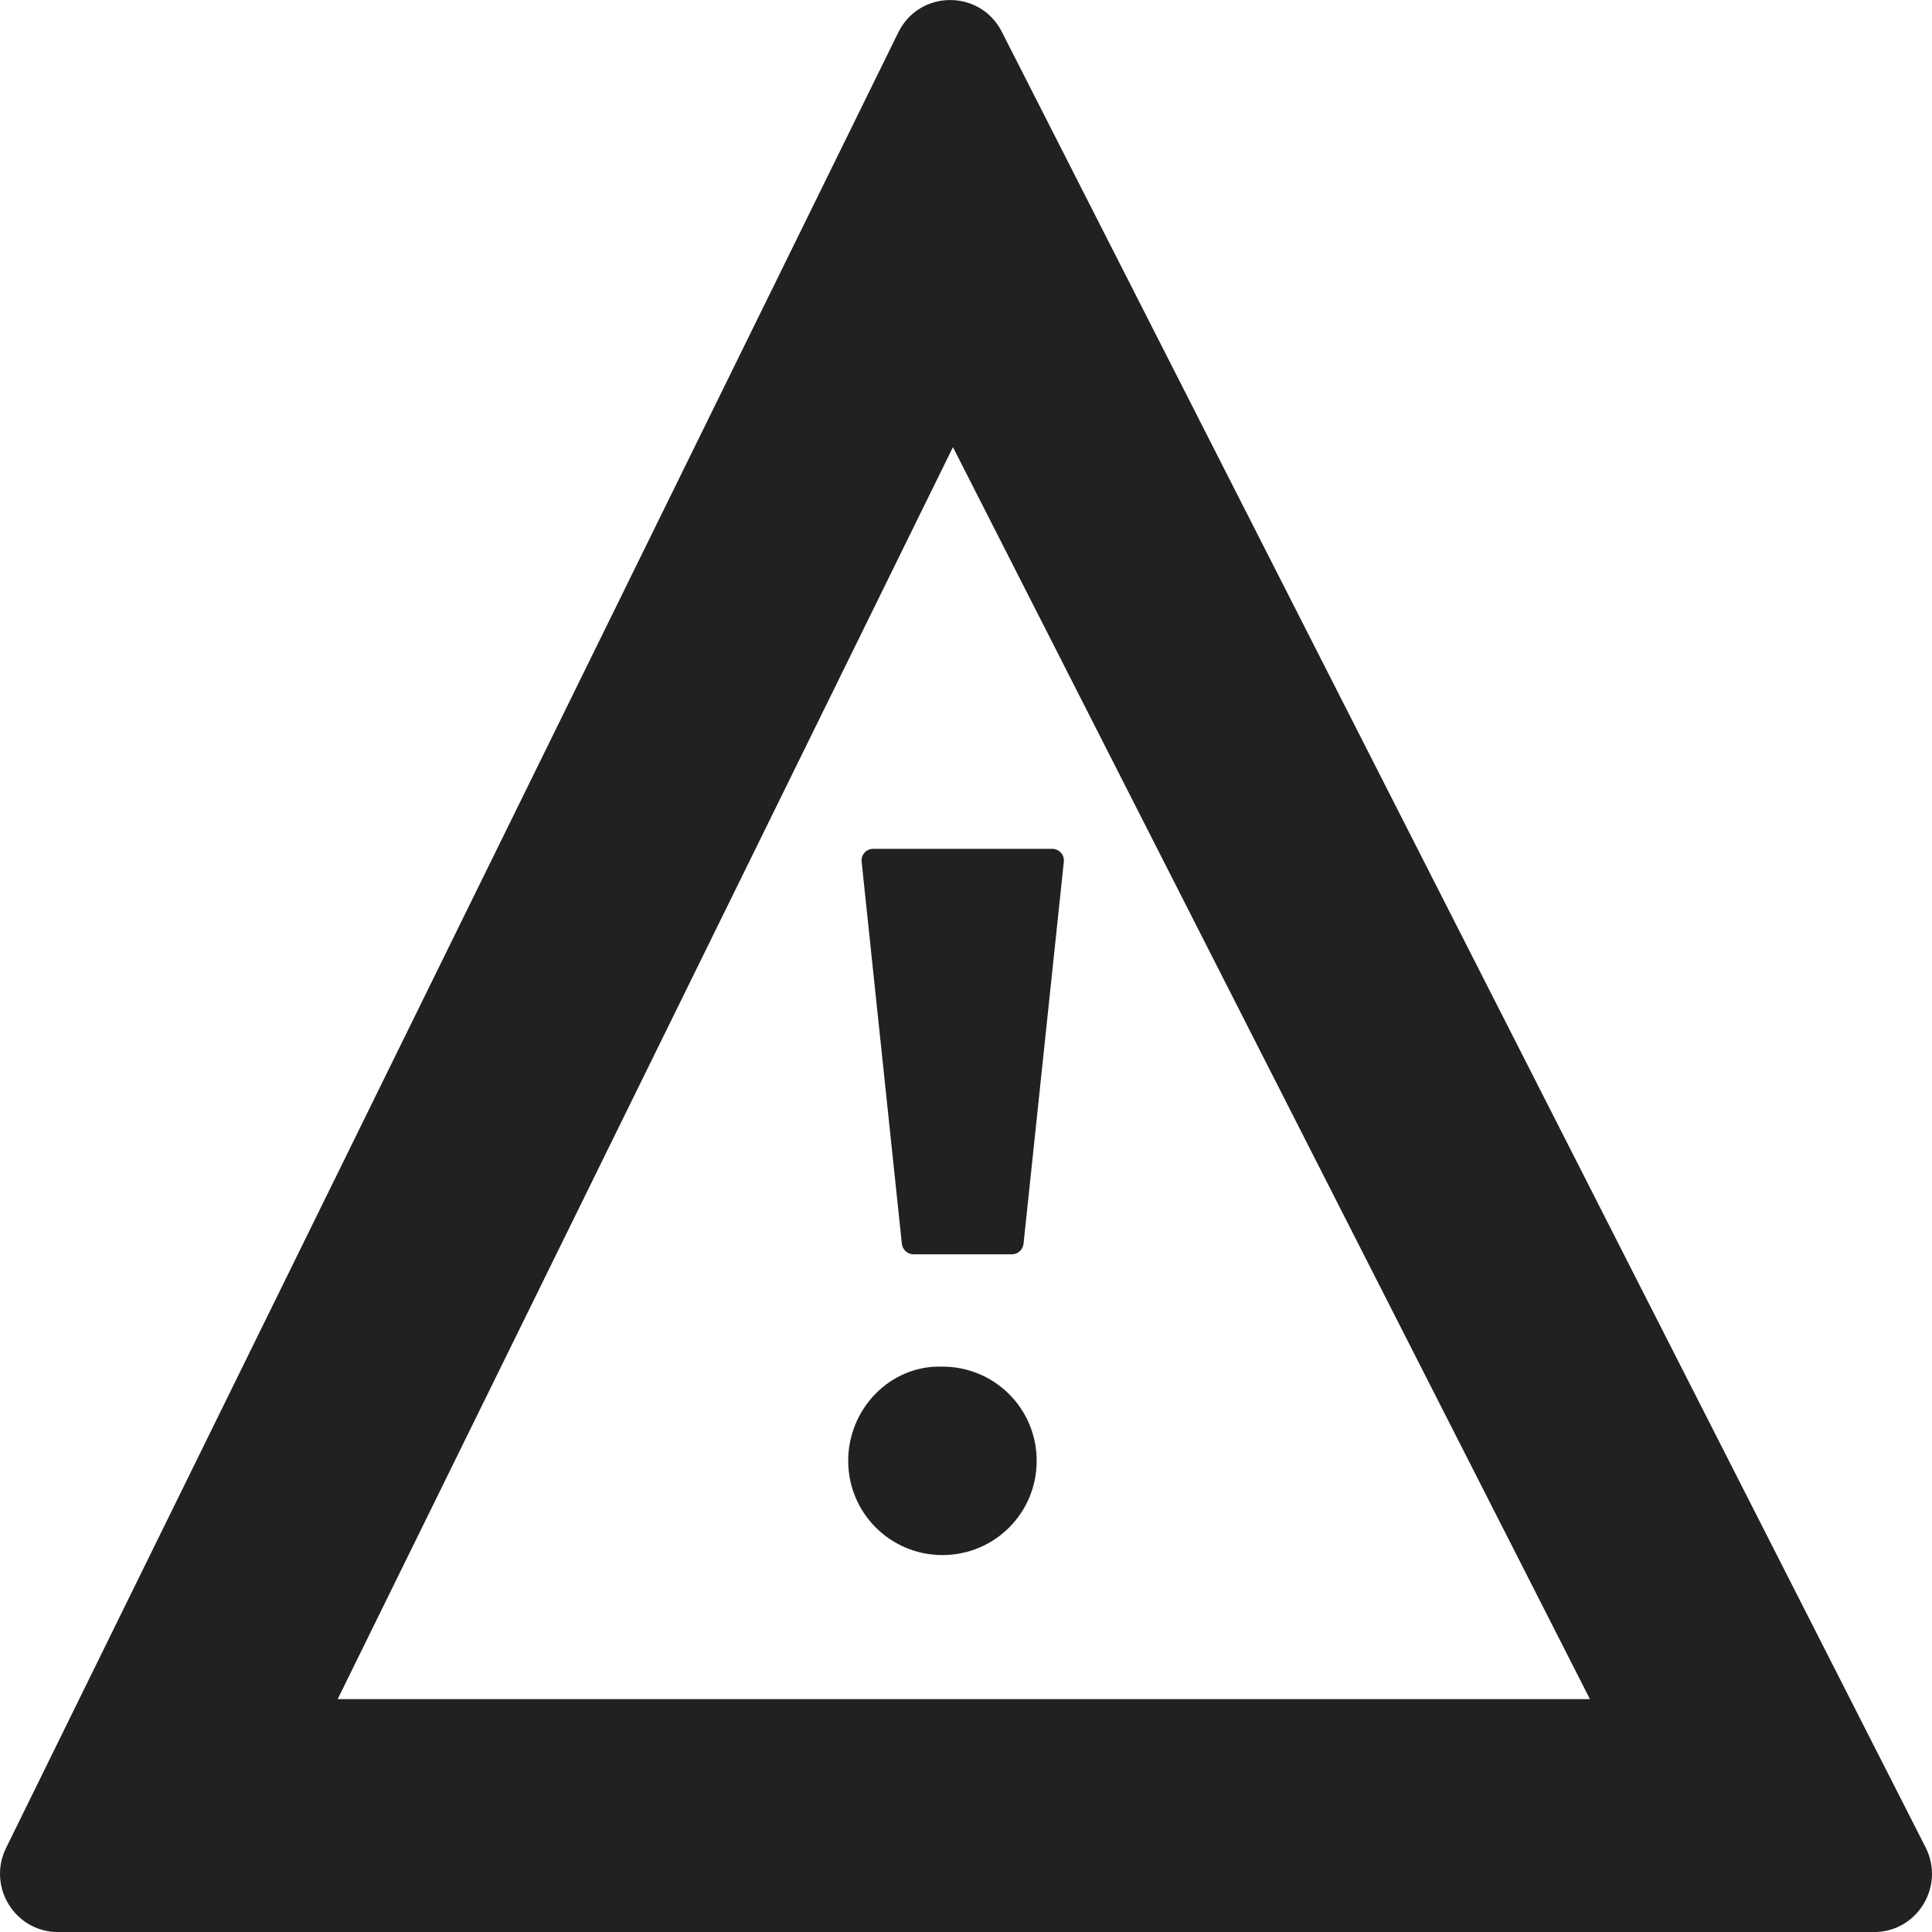<?xml version="1.0" encoding="UTF-8"?>
<svg width="41px" height="41px" viewBox="0 0 41 41" version="1.1" xmlns="http://www.w3.org/2000/svg" xmlns:xlink="http://www.w3.org/1999/xlink">
    <title>Caution</title>
    <g id="🛠-OnTrack-Tools-screens" stroke="none" stroke-width="1" fill="none" fill-rule="evenodd">
        <g id="Caution" transform="translate(0, 0.001)" fill="#212121" fill-rule="nonzero">
            <path d="M21.26,0.673 L40.863,39.201 C41.282,40.025 40.688,41 39.77,41 L1.232,41 C0.319,41 -0.274,40.039 0.128,39.217 L19.063,0.688 C19.511,-0.223 20.799,-0.231 21.26,0.673 Z M20.223,9.488 L7.166,36.057 L33.741,36.057 L20.223,9.488 Z M22.33,18.013 C22.478,18.013 22.591,18.14 22.576,18.286 L21.721,26.395 C21.706,26.521 21.601,26.617 21.476,26.617 L19.385,26.617 C19.259,26.617 19.154,26.521 19.139,26.395 L18.285,18.286 C18.269,18.14 18.382,18.013 18.529,18.013 Z" id="Path-3"></path>
            <path d="M18,31 C18,32.107 18.894,33 20,33 C21.108,33 22,32.107 22,31 C22,29.893 21.108,29.001 20,29.001 C18.894,28.964 18,29.893 18,31 Z" id="Path"></path>
        </g>
    </g>
</svg>